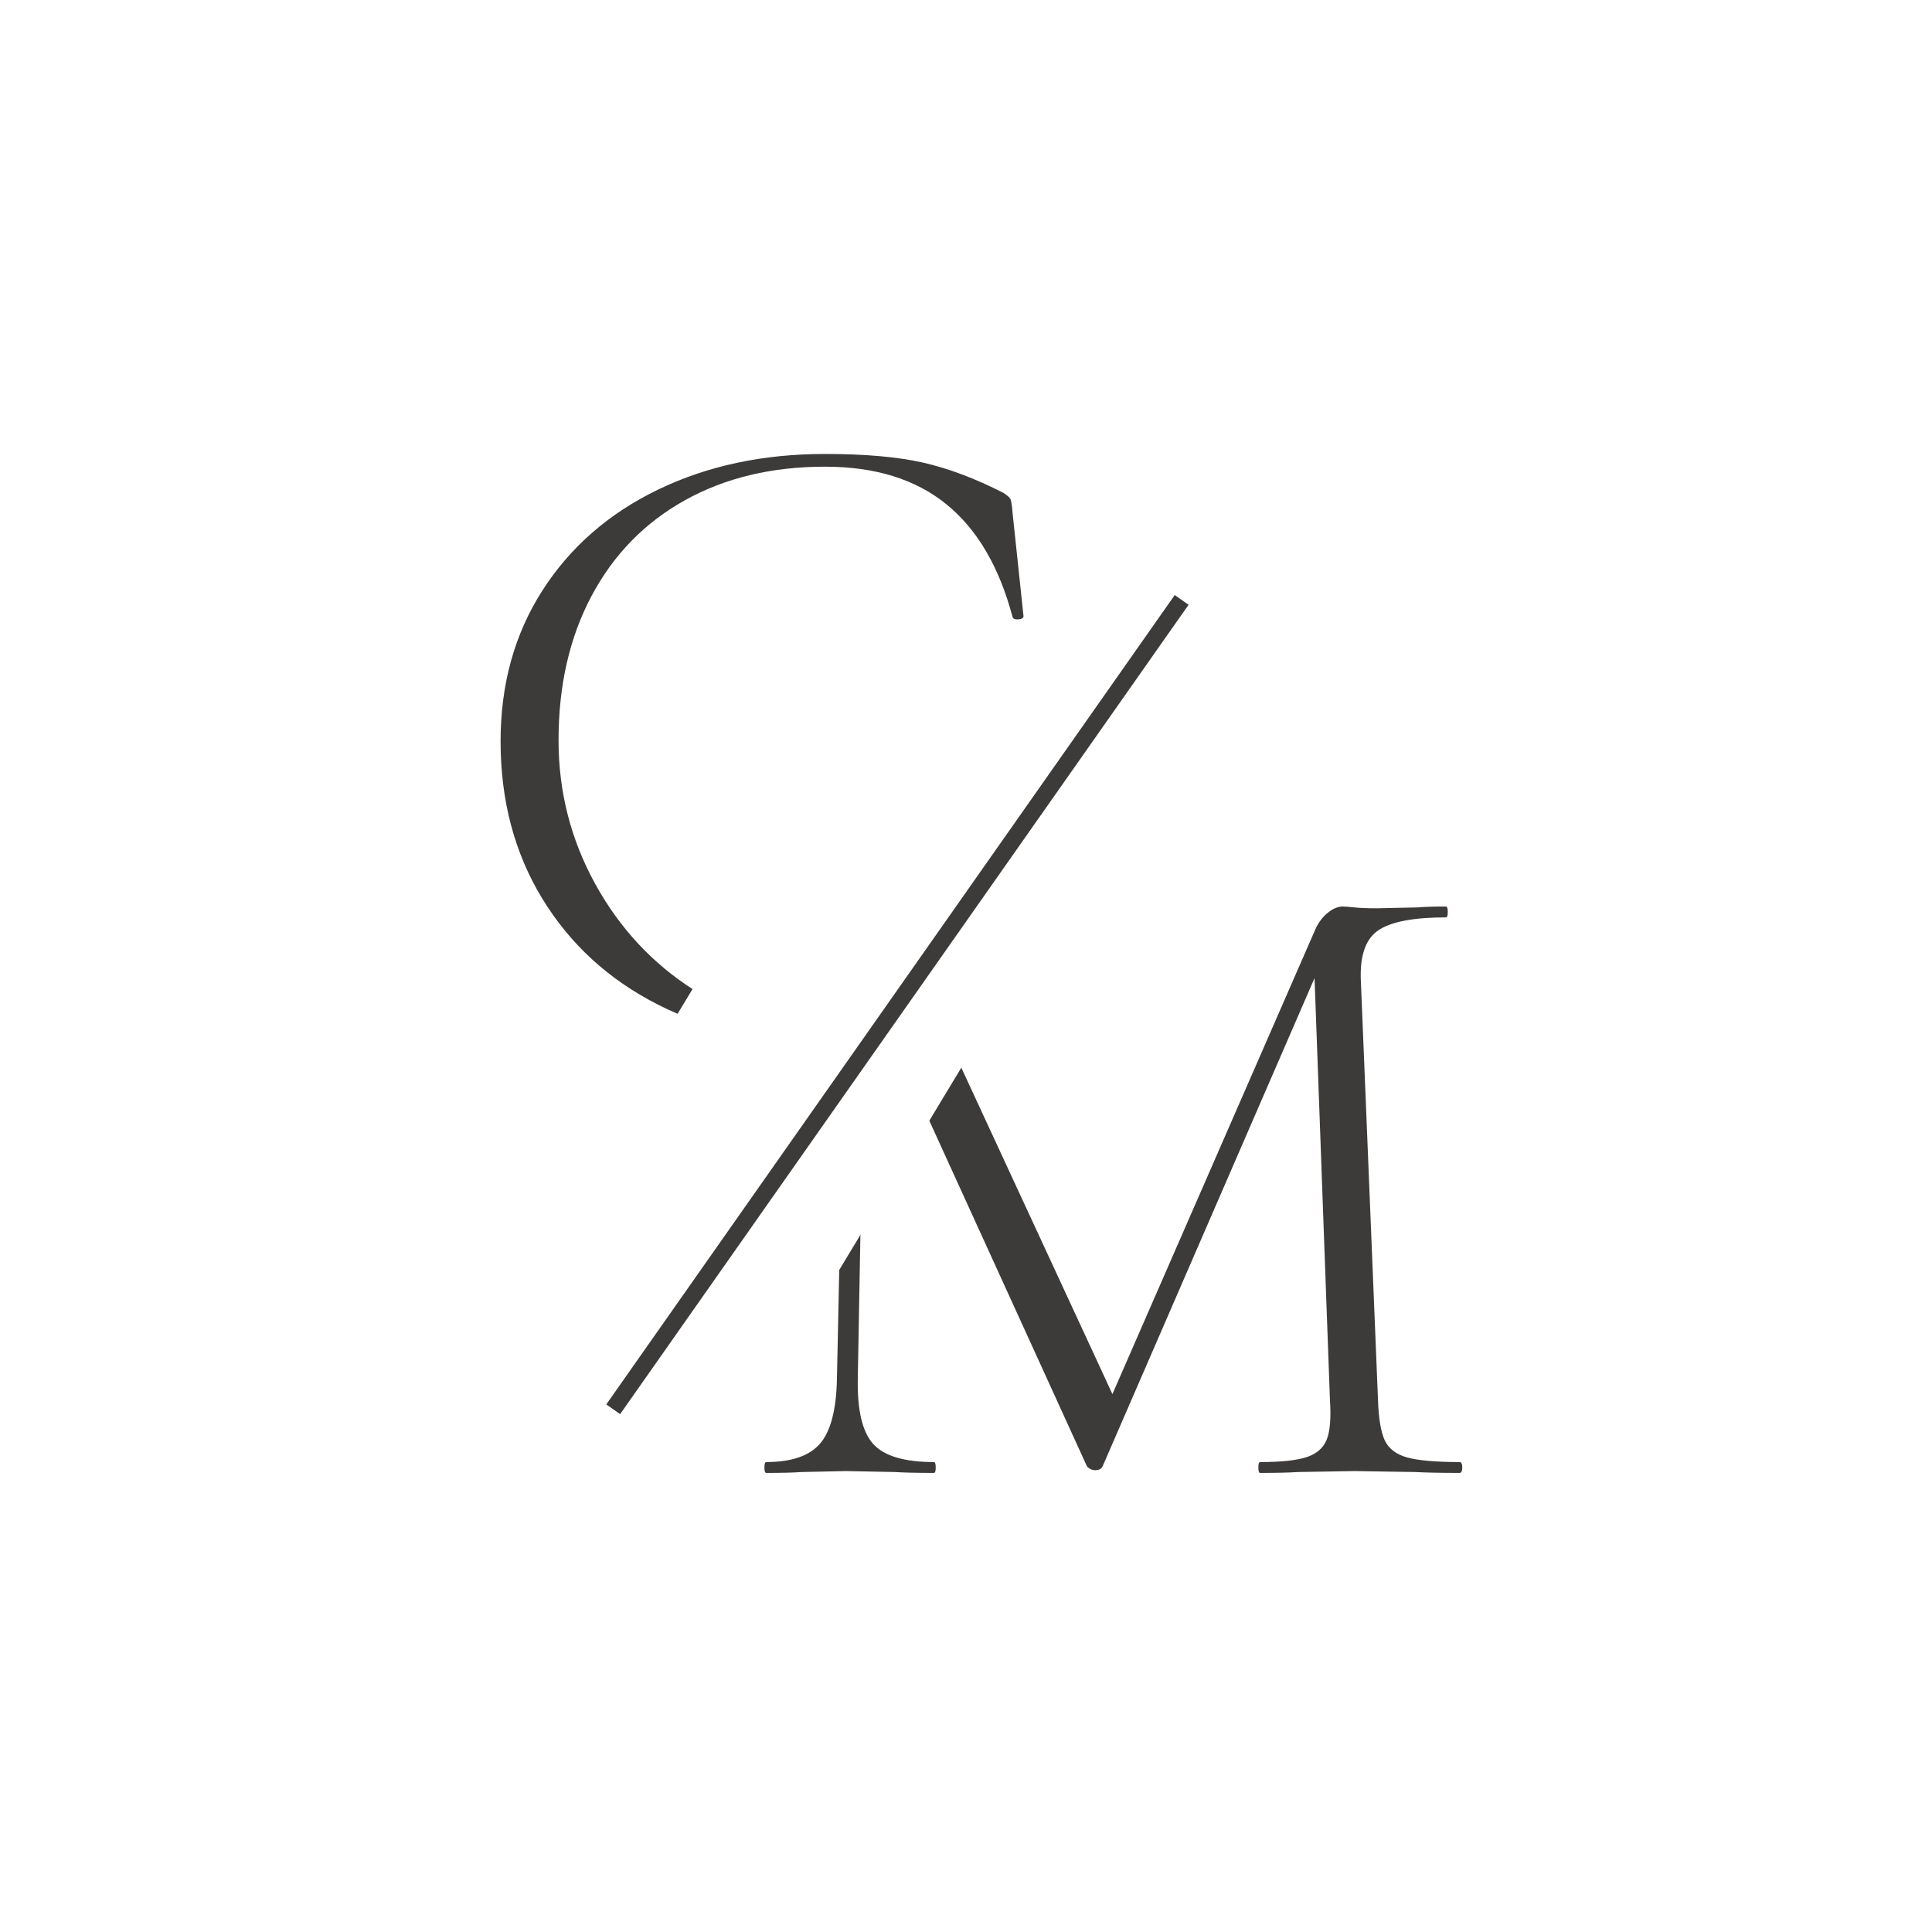 <svg xmlns="http://www.w3.org/2000/svg" xmlns:xlink="http://www.w3.org/1999/xlink" width="500" zoomAndPan="magnify" viewBox="0 0 375 375" height="500" preserveAspectRatio="xMidYMid meet" version="1.0"><defs><g/><clipPath id="c1044e8339"><path d="M 128 144 L 215 144 L 215 260 L 128 260 Z M 128 144 " clip-rule="nonzero"/></clipPath><clipPath id="50374c4e8d"><path d="M 188.359 144.551 L 214.793 160.504 L 155.059 259.488 L 128.621 243.535 Z M 188.359 144.551 " clip-rule="nonzero"/></clipPath><clipPath id="976eeed231"><path d="M 131 160 L 190 160 L 190 219 L 131 219 Z M 131 160 " clip-rule="nonzero"/></clipPath><clipPath id="ac2b541a5c"><path d="M 153.527 160.316 L 189.547 182.055 L 167.398 218.754 L 131.379 197.016 Z M 153.527 160.316 " clip-rule="nonzero"/></clipPath><clipPath id="8a5edad653"><path d="M 173 164 L 230 164 L 230 219 L 173 219 Z M 173 164 " clip-rule="nonzero"/></clipPath><clipPath id="5bcd465ed0"><path d="M 193.297 164.234 L 229.316 185.973 L 209.531 218.754 L 173.508 197.016 Z M 193.297 164.234 " clip-rule="nonzero"/></clipPath></defs><rect x="-37.5" width="450" fill="#ffffff" y="-37.5" height="450" fill-opacity="1"/><rect x="-37.5" width="450" fill="#ffffff" y="-37.5" height="450" fill-opacity="1"/><g fill="#3d3b3a" fill-opacity="1"><g transform="translate(88.538, 199.989)"><g><path d="M 71.594 -111.875 C 79.332 -111.875 85.664 -111.316 90.594 -110.203 C 95.52 -109.086 100.738 -107.125 106.25 -104.312 C 106.945 -103.844 107.383 -103.461 107.562 -103.172 C 107.738 -102.879 107.883 -101.969 108 -100.438 L 110.125 -80.391 C 110.125 -80.035 109.801 -79.828 109.156 -79.766 C 108.508 -79.711 108.125 -79.863 108 -80.219 C 105.426 -89.945 101.145 -97.242 95.156 -102.109 C 89.176 -106.973 81.32 -109.406 71.594 -109.406 C 61.27 -109.406 52.207 -107.234 44.406 -102.891 C 36.613 -98.555 30.578 -92.375 26.297 -84.344 C 22.016 -76.312 19.875 -66.961 19.875 -56.297 C 19.875 -46.328 22.25 -37.031 27 -28.406 C 31.75 -19.789 38.141 -12.93 46.172 -7.828 C 54.203 -2.723 62.797 -0.172 71.953 -0.172 C 91.41 -0.172 103.836 -9.727 109.234 -28.844 C 109.234 -29.082 109.531 -29.203 110.125 -29.203 C 110.938 -29.203 111.344 -29.023 111.344 -28.672 L 109.938 -10.031 C 109.82 -8.625 109.645 -7.742 109.406 -7.391 C 109.176 -7.035 108.707 -6.625 108 -6.156 C 101.906 -2.988 96.191 -0.789 90.859 0.438 C 85.523 1.664 79.16 2.281 71.766 2.281 C 59.566 2.281 48.688 -0.148 39.125 -5.016 C 29.57 -9.879 22.098 -16.738 16.703 -25.594 C 11.316 -34.445 8.625 -44.617 8.625 -56.109 C 8.625 -67.141 11.316 -76.875 16.703 -85.312 C 22.098 -93.758 29.57 -100.297 39.125 -104.922 C 48.688 -109.555 59.508 -111.875 71.594 -111.875 Z M 71.594 -111.875 "/></g></g></g><g fill="#3d3b3a" fill-opacity="1"><g transform="translate(141.341, 285.892)"><g><path d="M 141.953 -2.109 C 142.305 -2.109 142.484 -1.754 142.484 -1.047 C 142.484 -0.348 142.305 0 141.953 0 C 138.316 0 135.445 -0.055 133.344 -0.172 L 121.547 -0.359 L 110.641 -0.172 C 108.879 -0.055 106.414 0 103.25 0 C 103.02 0 102.906 -0.348 102.906 -1.047 C 102.906 -1.754 103.02 -2.109 103.25 -2.109 C 107.352 -2.109 110.375 -2.43 112.312 -3.078 C 114.25 -3.723 115.539 -4.863 116.188 -6.5 C 116.832 -8.145 117.035 -10.727 116.797 -14.25 L 113.812 -96.047 L 72.656 -1.234 C 72.414 -0.766 71.941 -0.531 71.234 -0.531 C 70.648 -0.531 70.125 -0.766 69.656 -1.234 L 26.734 -95.344 L 26.562 -95.688 L 25.156 -18.297 C 25.039 -12.191 26.035 -7.969 28.141 -5.625 C 30.254 -3.281 34.188 -2.109 39.938 -2.109 C 40.164 -2.109 40.281 -1.754 40.281 -1.047 C 40.281 -0.348 40.164 0 39.938 0 C 36.645 0 34.117 -0.055 32.359 -0.172 L 22.875 -0.359 L 14.25 -0.172 C 12.727 -0.055 10.441 0 7.391 0 C 7.148 0 7.031 -0.348 7.031 -1.047 C 7.031 -1.754 7.148 -2.109 7.391 -2.109 C 12.316 -2.109 15.805 -3.312 17.859 -5.719 C 19.91 -8.125 20.992 -12.316 21.109 -18.297 L 22.875 -101.672 C 19.238 -105.773 14.488 -107.828 8.625 -107.828 C 8.383 -107.828 8.266 -108.176 8.266 -108.875 C 8.266 -109.582 8.383 -109.938 8.625 -109.938 L 14.594 -109.766 C 15.77 -109.648 17.297 -109.594 19.172 -109.594 C 21.047 -109.594 22.629 -109.648 23.922 -109.766 C 25.211 -109.879 26.207 -109.938 26.906 -109.938 C 28.551 -109.938 29.844 -109.379 30.781 -108.266 C 31.719 -107.148 33.125 -104.66 35 -100.797 L 74.578 -15.297 L 113.984 -105.547 C 114.566 -106.836 115.359 -107.891 116.359 -108.703 C 117.359 -109.523 118.328 -109.938 119.266 -109.938 C 119.734 -109.938 120.492 -109.879 121.547 -109.766 C 122.609 -109.648 124.078 -109.594 125.953 -109.594 L 133.859 -109.766 C 135.035 -109.879 136.852 -109.938 139.312 -109.938 C 139.551 -109.938 139.672 -109.582 139.672 -108.875 C 139.672 -108.176 139.551 -107.828 139.312 -107.828 C 133.219 -107.828 128.91 -107.035 126.391 -105.453 C 123.867 -103.867 122.664 -100.734 122.781 -96.047 L 126.125 -14.25 C 126.238 -10.613 126.676 -7.973 127.438 -6.328 C 128.207 -4.691 129.676 -3.578 131.844 -2.984 C 134.008 -2.398 137.379 -2.109 141.953 -2.109 Z M 141.953 -2.109 "/></g></g></g><g clip-path="url(#c1044e8339)"><g clip-path="url(#50374c4e8d)"><path fill="#ffffff" d="M 188.359 144.551 L 214.793 160.504 L 155.031 259.531 L 128.598 243.578 Z M 188.359 144.551 " fill-opacity="1" fill-rule="nonzero"/></g></g><g clip-path="url(#976eeed231)"><g clip-path="url(#ac2b541a5c)"><path fill="#ffffff" d="M 153.527 160.316 L 189.547 182.055 L 167.383 218.777 L 131.363 197.039 Z M 153.527 160.316 " fill-opacity="1" fill-rule="nonzero"/></g></g><g clip-path="url(#8a5edad653)"><g clip-path="url(#5bcd465ed0)"><path fill="#ffffff" d="M 193.297 164.234 L 229.281 185.949 L 209.496 218.734 L 173.508 197.016 Z M 193.297 164.234 " fill-opacity="1" fill-rule="nonzero"/></g></g><path stroke-linecap="butt" transform="matrix(0.944, -1.344, 1.344, 0.944, 117.675, 272.598)" fill="none" stroke-linejoin="miter" d="M -0 1.001 L 116.887 0.999 " stroke="#3d3b3a" stroke-width="2" stroke-opacity="1" stroke-miterlimit="4"/></svg>